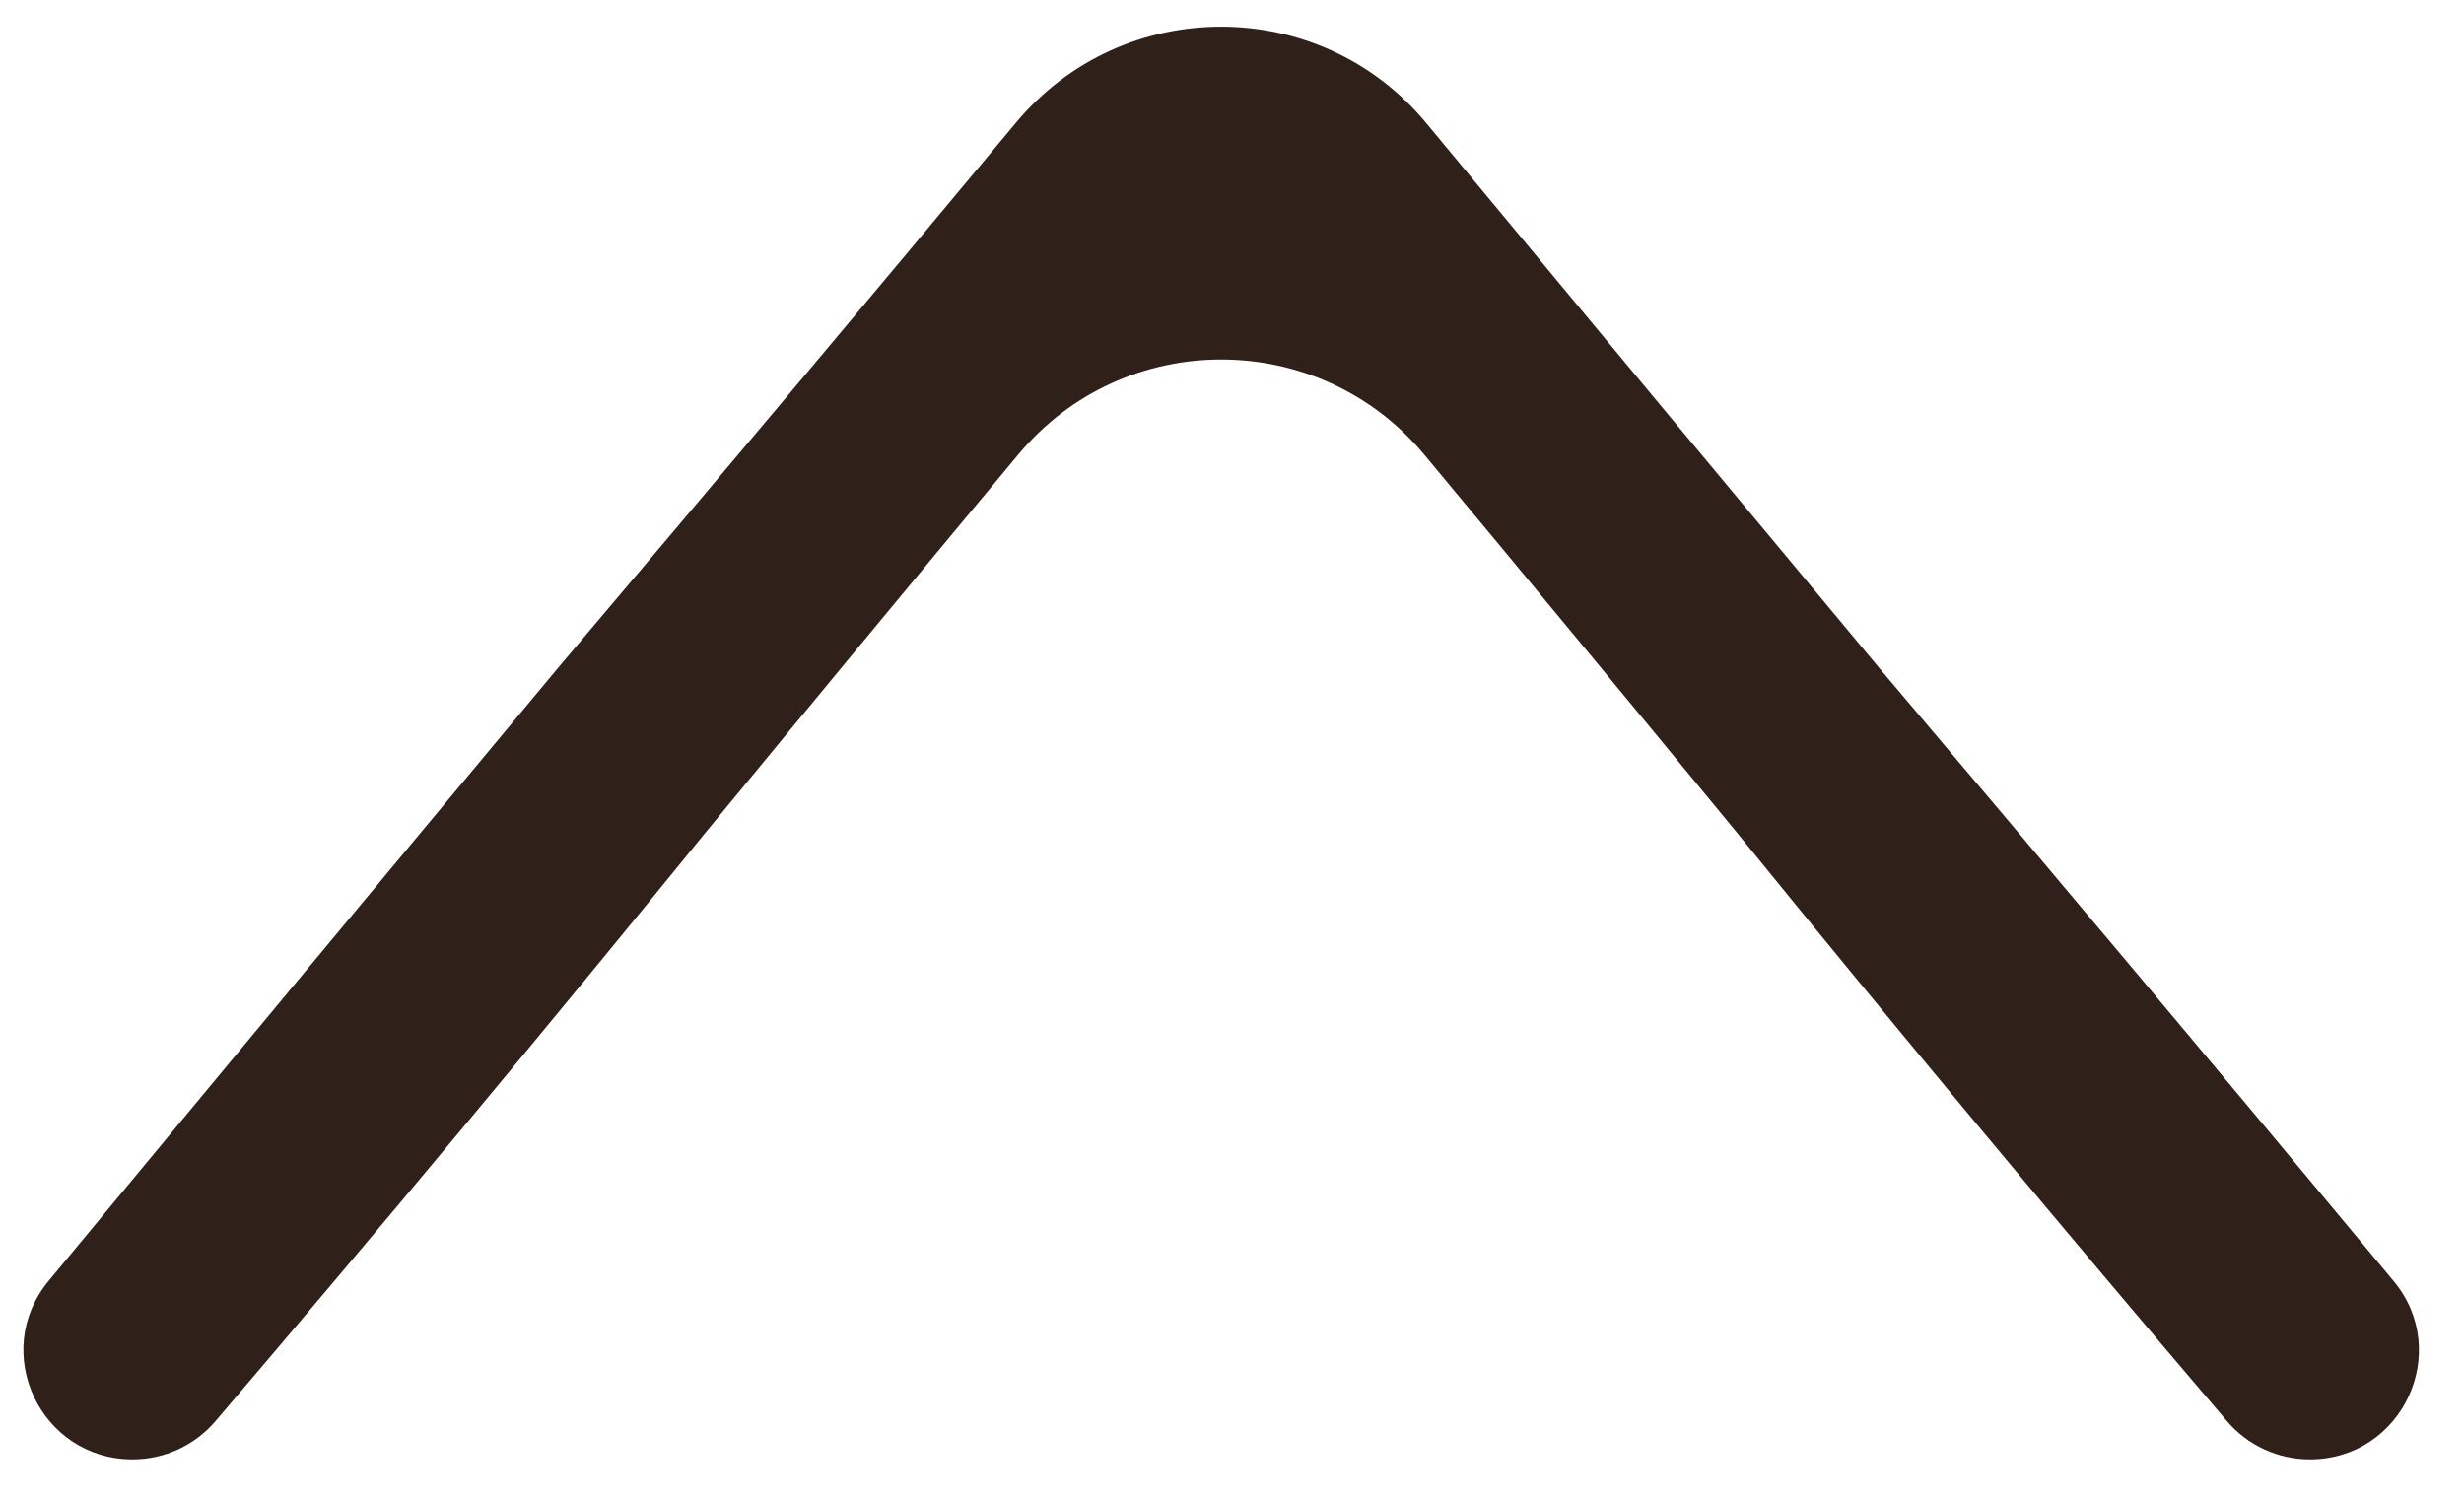 <svg width="51" height="31" viewBox="0 0 51 31" fill="none" xmlns="http://www.w3.org/2000/svg">
<path d="M2.745 30.208C3.404 30.208 4.031 29.92 4.459 29.418C7.898 25.386 11.273 21.333 14.584 17.257C16.734 14.642 18.896 12.027 21.073 9.413C23.261 6.784 27.293 6.784 29.481 9.413C31.657 12.027 33.82 14.642 35.969 17.257C39.281 21.333 42.656 25.386 46.095 29.418C46.523 29.92 47.15 30.208 47.809 30.208V30.208C49.718 30.208 50.764 27.986 49.544 26.518C46.013 22.268 42.46 18.033 38.885 13.813C35.764 10.07 32.642 6.314 29.52 2.547C27.317 -0.112 23.237 -0.112 21.027 2.542C17.889 6.311 14.733 10.068 11.56 13.813C8.042 18.032 4.524 22.266 1.006 26.515C-0.211 27.986 0.835 30.208 2.745 30.208V30.208Z" fill="#2F211A"/>
</svg>
